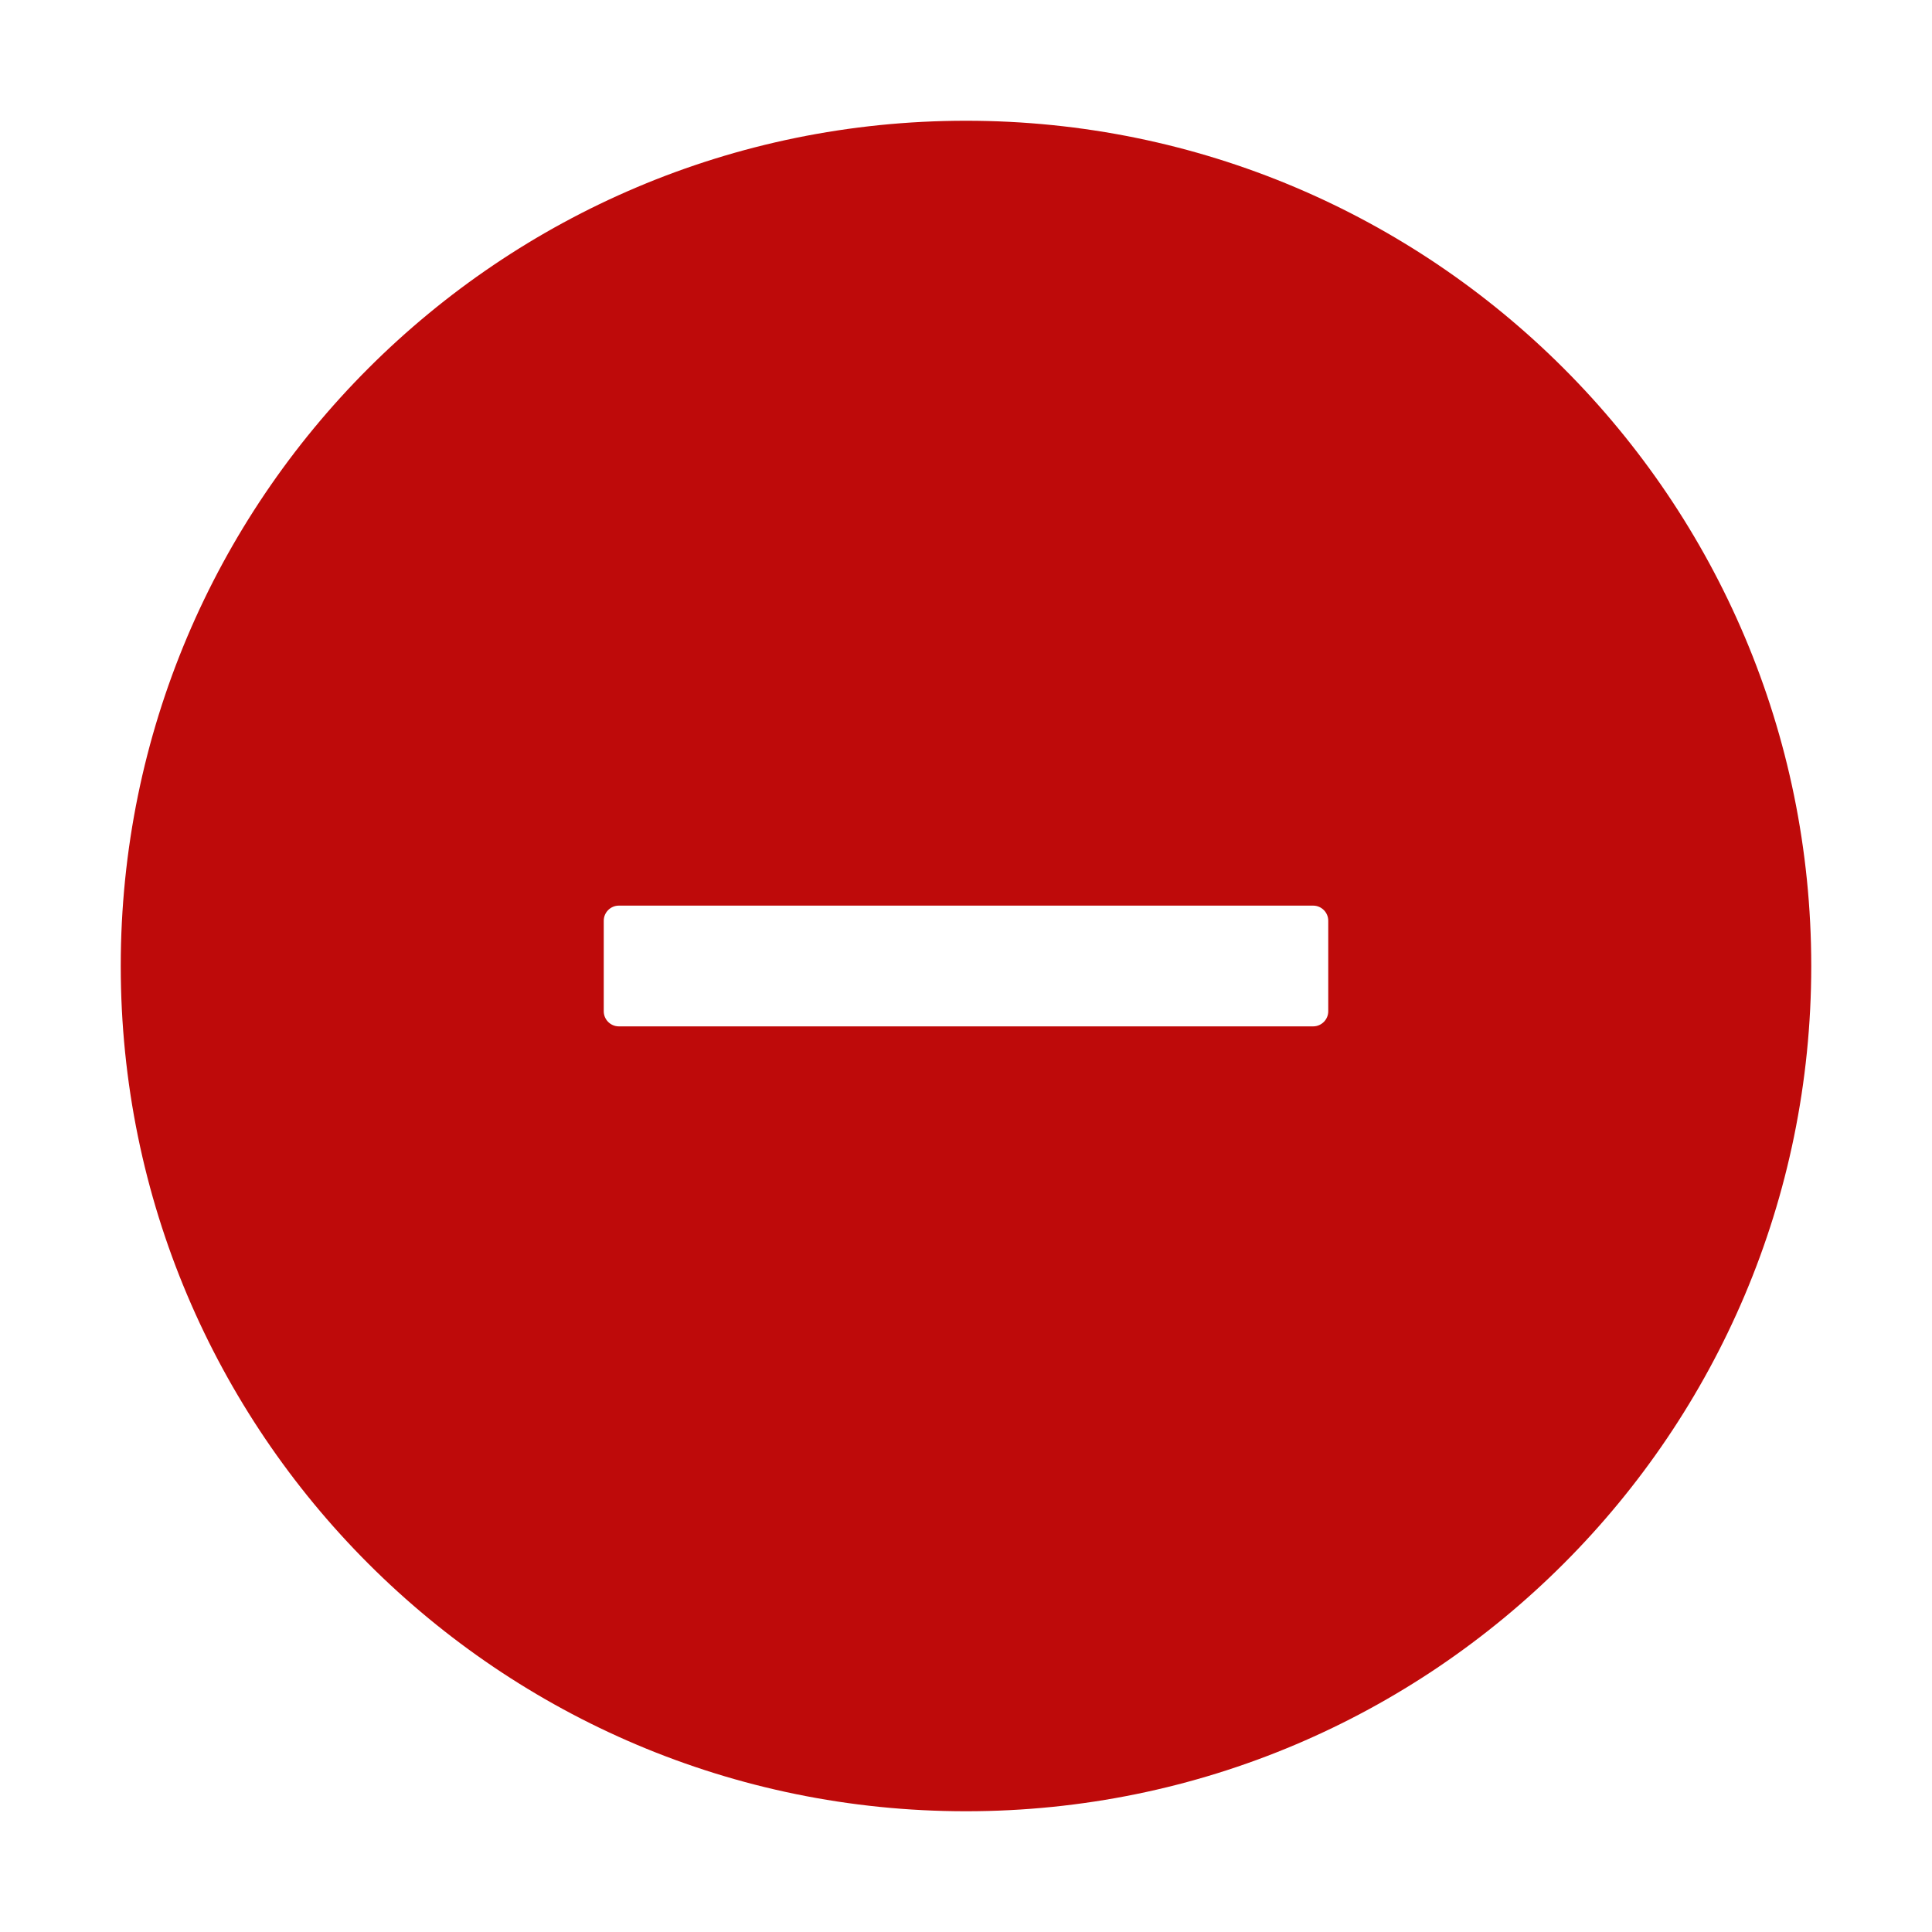 <svg width="100" height="100" viewBox="0 0 100 100" fill="none" xmlns="http://www.w3.org/2000/svg">
<path d="M50 6.25C25.84 6.25 6.25 25.84 6.25 50C6.25 74.16 25.84 93.75 50 93.75C74.16 93.75 93.75 74.16 93.75 50C93.75 25.84 74.16 6.25 50 6.25ZM68.75 52.344C68.75 52.773 68.398 53.125 67.969 53.125H32.031C31.602 53.125 31.25 52.773 31.25 52.344V47.656C31.25 47.227 31.602 46.875 32.031 46.875H67.969C68.398 46.875 68.75 47.227 68.75 47.656V52.344Z" fill="#BE0A0A"/>
</svg>

